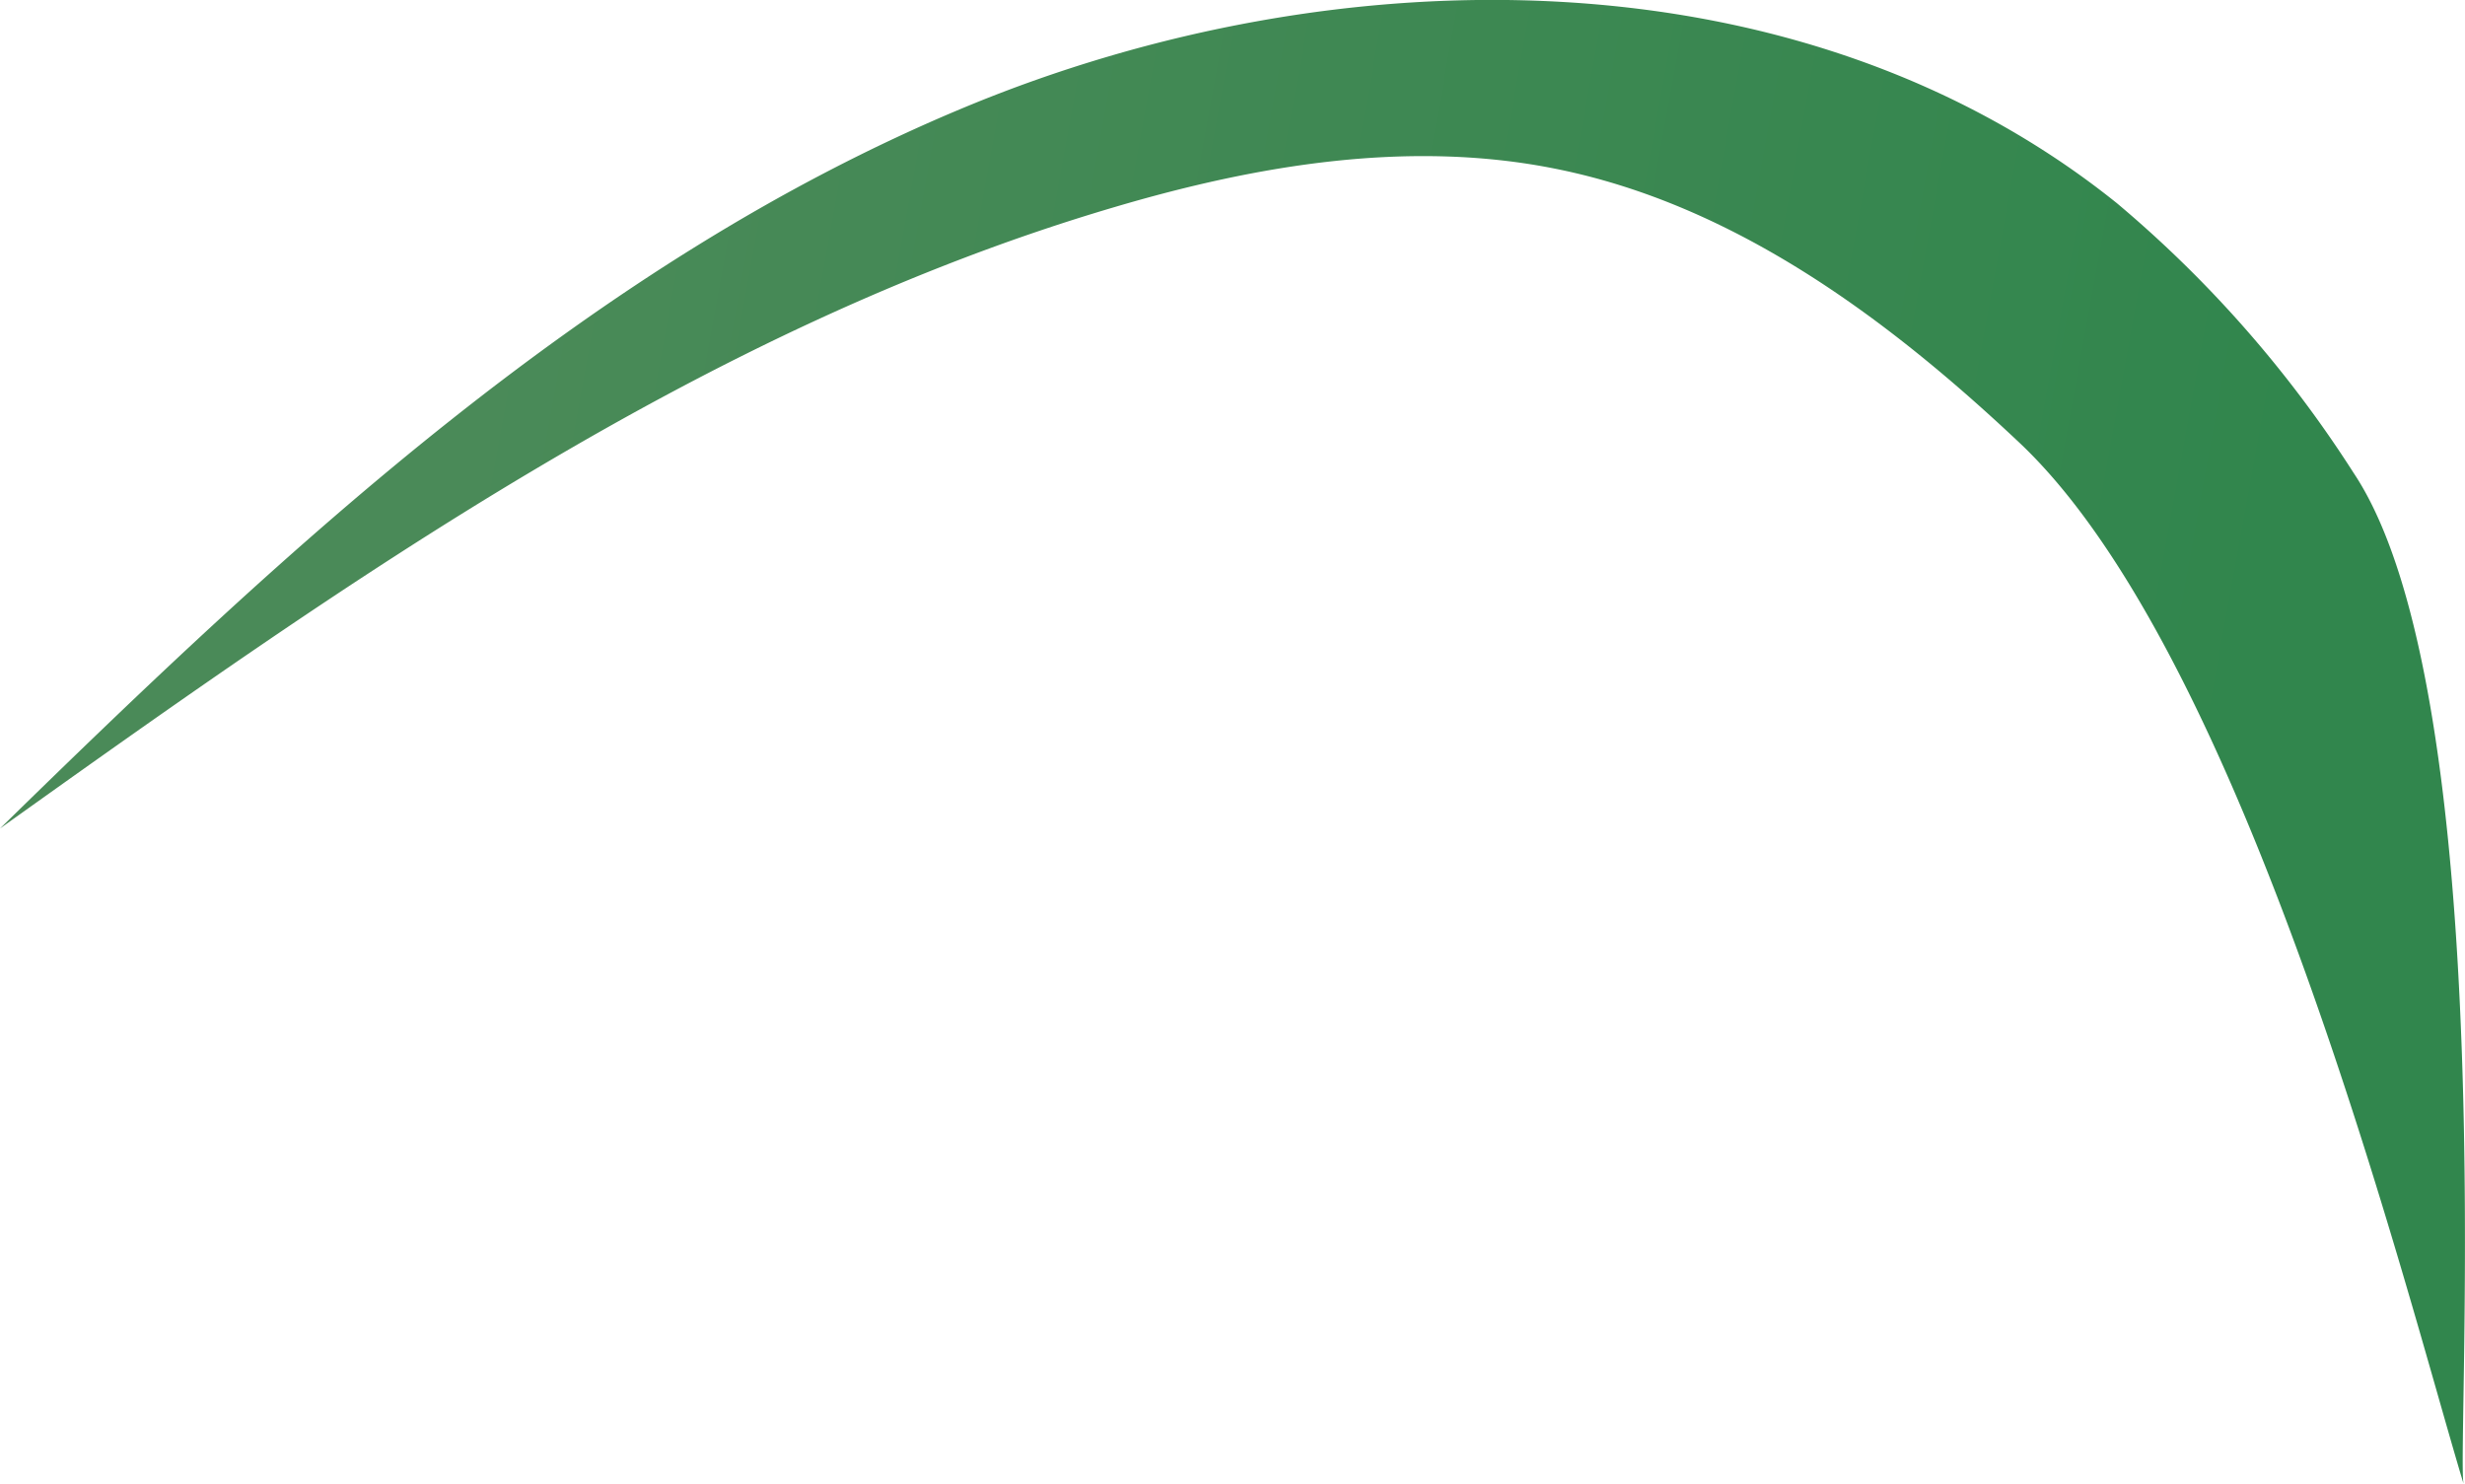 <svg xmlns="http://www.w3.org/2000/svg" xmlns:xlink="http://www.w3.org/1999/xlink" viewBox="0 0 130.92 78.79"><defs><style>.cls-1{fill:url(#linear-gradient);}</style><linearGradient id="linear-gradient" x1="118.61" y1="41.34" x2="24.41" y2="24.27" gradientUnits="userSpaceOnUse"><stop offset="0" stop-color="#31864d"/><stop offset="1" stop-color="#4a8a58"/></linearGradient></defs><g id="Layer_2" data-name="Layer 2"><g id="Grass"><path class="cls-1" d="M130.84,78.79c-3-9.91-11.48-43.93-23.63-55.32-7-6.59-15.11-12.6-24.56-14.5C74.88,7.4,66.8,8.75,59.19,11,37.42,17.41,18.48,30.81,0,44,15.34,29,31.44,13.91,51.28,5.68s44.41-8.34,61.15,5.11A62.91,62.91,0,0,1,125,25.11C132.9,36.93,130.47,76.84,130.84,78.79Z"/></g></g></svg>